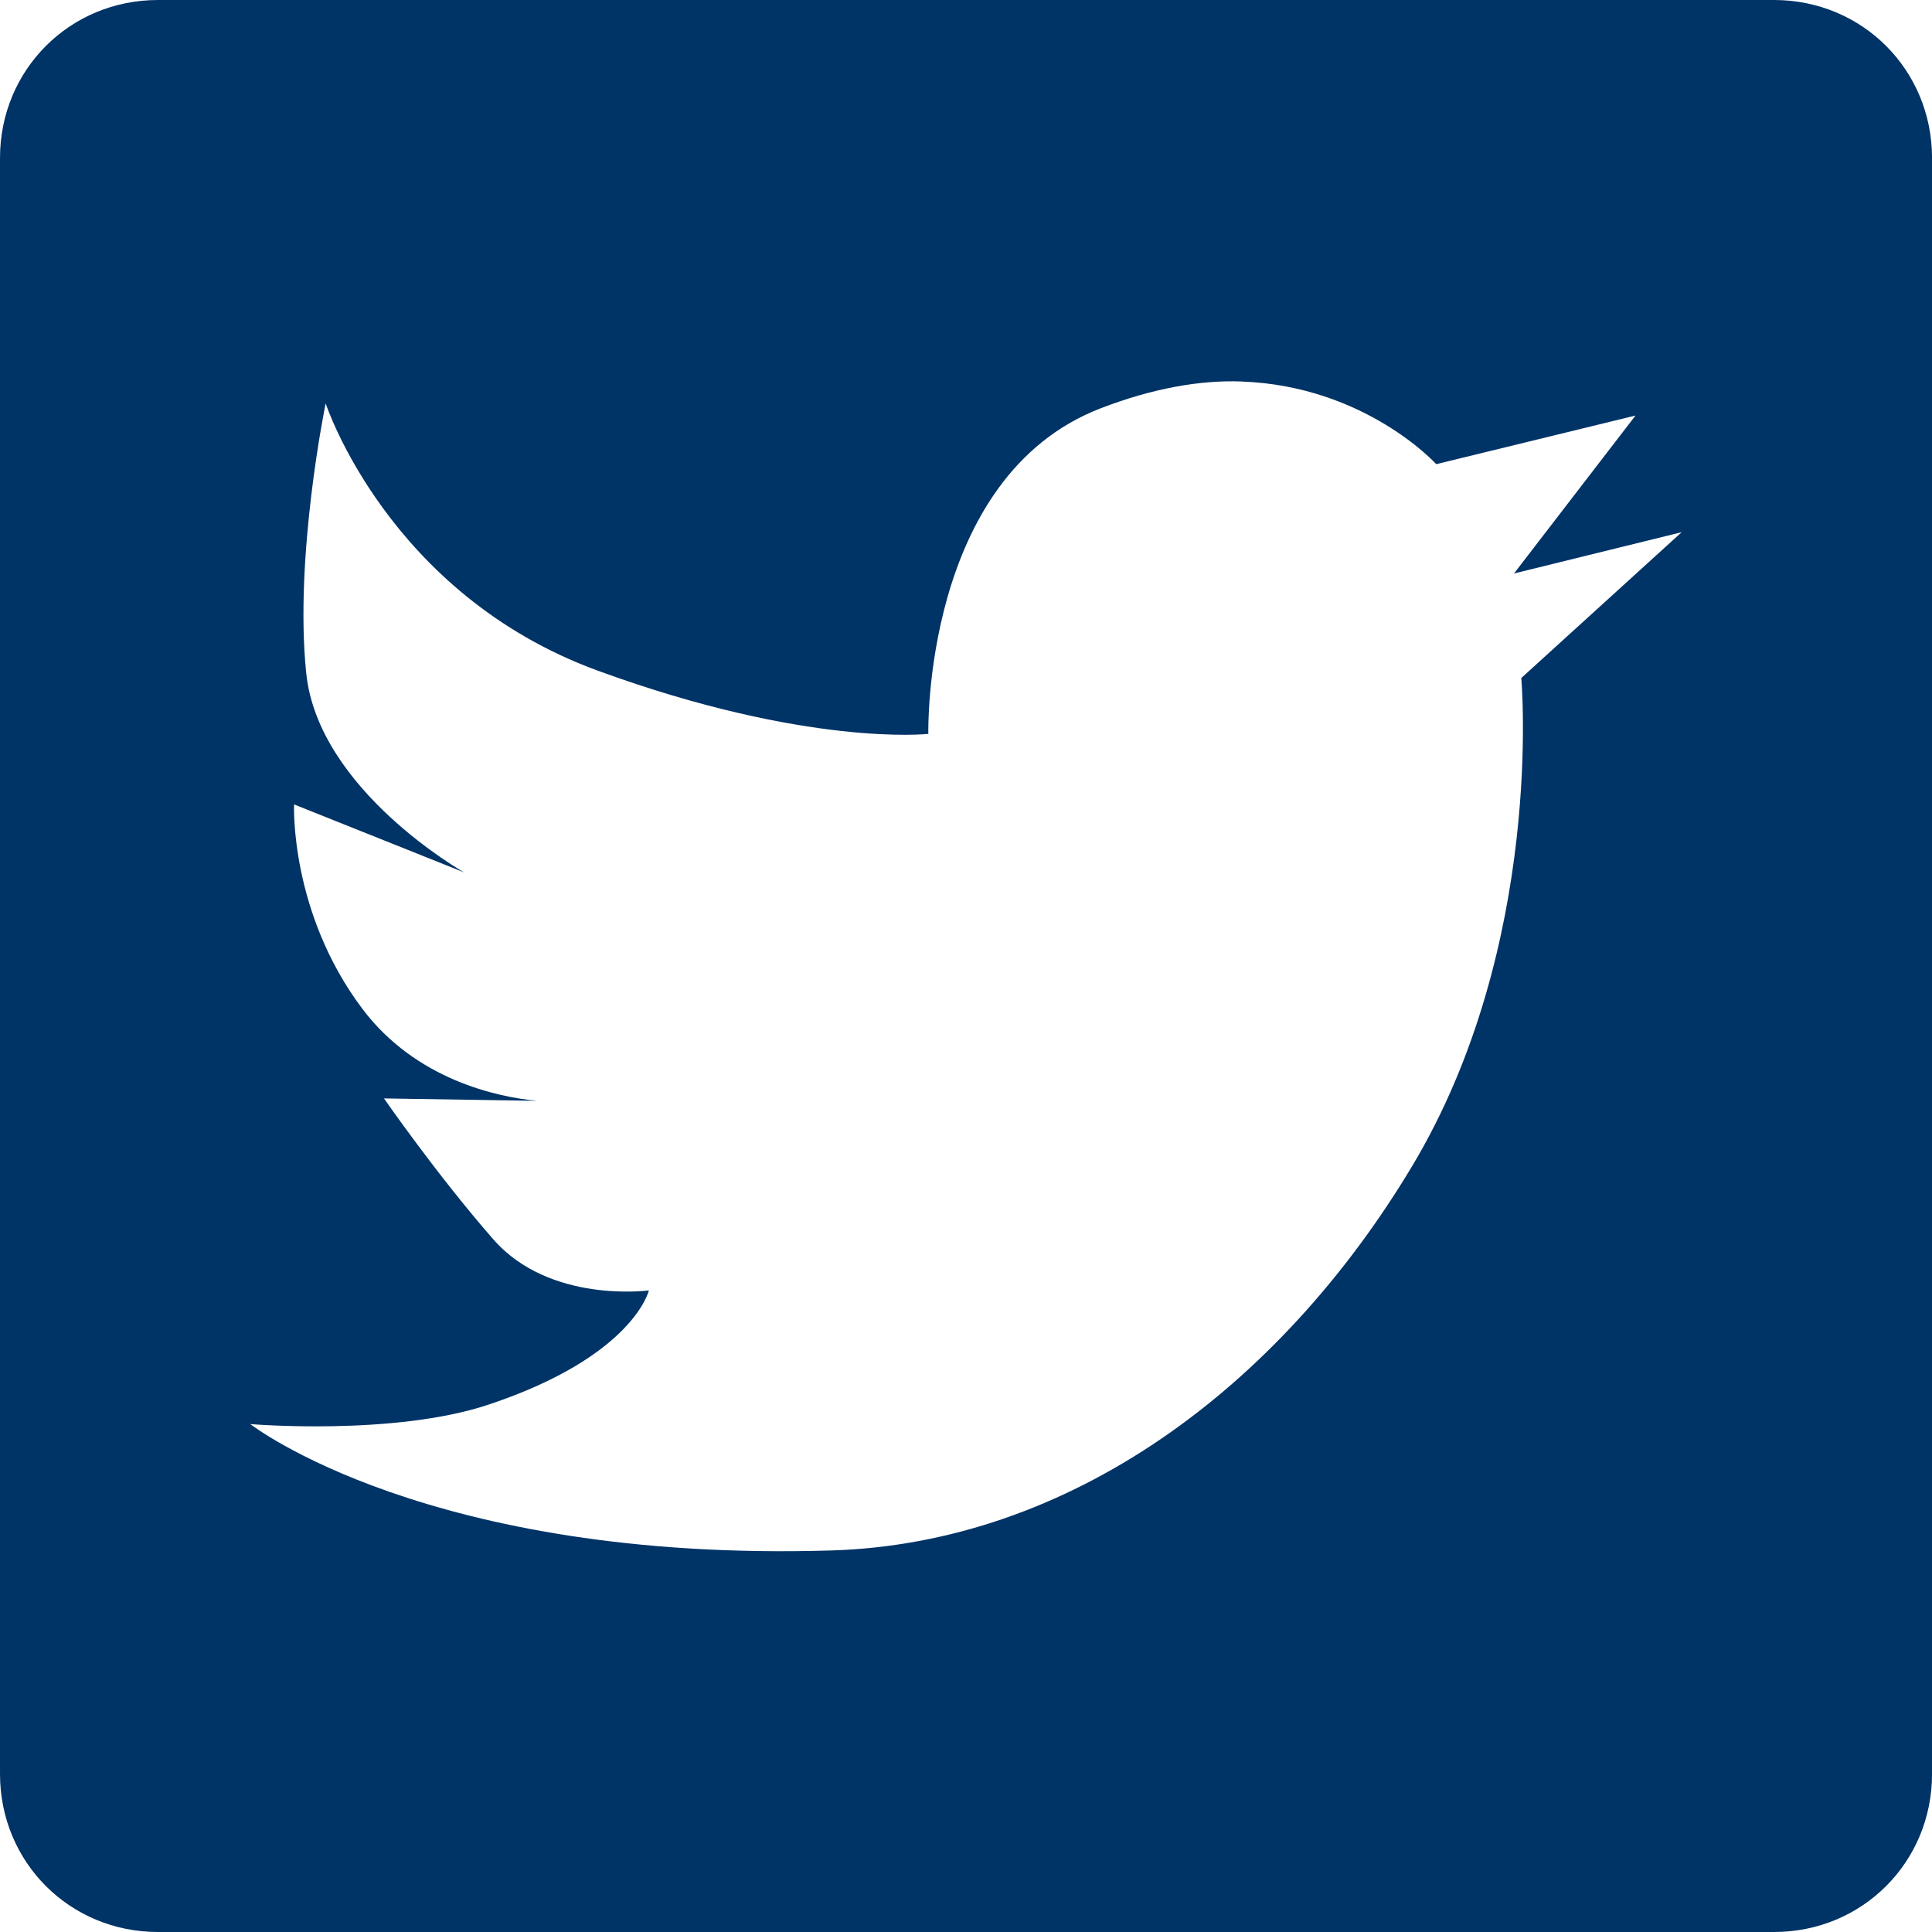 <?xml version="1.0" encoding="UTF-8" standalone="no"?>
<!-- Generator: Adobe Illustrator 15.0.0, SVG Export Plug-In . SVG Version: 6.00 Build 0)  -->

<svg
   xmlns:dc="http://purl.org/dc/elements/1.1/"
   xmlns:cc="http://creativecommons.org/ns#"
   xmlns:rdf="http://www.w3.org/1999/02/22-rdf-syntax-ns#"
   xmlns:svg="http://www.w3.org/2000/svg"
   xmlns="http://www.w3.org/2000/svg"
   xmlns:sodipodi="http://sodipodi.sourceforge.net/DTD/sodipodi-0.dtd"
   xmlns:inkscape="http://www.inkscape.org/namespaces/inkscape"
   version="1.1"
   id="Layer_1"
   x="0px"
   y="0px"
   width="48px"
   height="48px"
   viewBox="0 0 48 48"
   enable-background="new 0 0 48 48"
   xml:space="preserve"
   inkscape:version="0.48.2 r9819"
   sodipodi:docname="social_twenti.svg"><defs
   id="defs3801" /><sodipodi:namedview
   pagecolor="#ffffff"
   bordercolor="#666666"
   borderopacity="1"
   objecttolerance="10"
   gridtolerance="10"
   guidetolerance="10"
   inkscape:pageopacity="0"
   inkscape:pageshadow="2"
   inkscape:window-width="1021"
   inkscape:window-height="993"
   id="namedview3799"
   showgrid="false"
   inkscape:zoom="4.9166667"
   inkscape:cx="14.91927"
   inkscape:cy="24"
   inkscape:window-x="22"
   inkscape:window-y="-1"
   inkscape:window-maximized="0"
   inkscape:current-layer="Layer_1" />

<path
   inkscape:connector-curvature="0"
   id="rect8390"
   d="M 3.925,4.9999997e-8 C 1.733,4.9999997e-8 1.2515e-4,1.734 1.2515e-4,3.925 l 0,40.151 C 1.2515e-4,46.266 1.733,48 3.925,48 l 40.151,0 c 2.191,0 3.925,-1.734 3.925,-3.925 l 0,-40.151 C 48,1.734 46.267,5.0000001e-8 44.075,5.0000001e-8 l -40.151,0 z M 30.853,9.479 c 3.074,0.114 4.83,2.053 4.83,2.053 l 4.951,-1.208 -3.019,3.924 4.166,-1.026 -3.985,3.623 c 0,0 0.592,6.621 -2.717,12.136 -3.309,5.515 -8.517,9.362 -14.43,9.54 -10.027,0.301 -14.43,-3.14 -14.43,-3.14 0,0 3.567,0.3 5.917,-0.483 3.61,-1.203 3.985,-2.838 3.985,-2.838 0,0 -2.46,0.336 -3.864,-1.268 -1.404,-1.605 -2.717,-3.502 -2.717,-3.502 l 3.804,0.06 c -0.978,-0.093 -3.014,-0.518 -4.347,-2.294 -1.805,-2.406 -1.691,-5.071 -1.691,-5.071 l 4.226,1.69 c 0,0 -3.624,-2.043 -3.924,-4.951 -0.301,-2.908 0.483,-6.702 0.483,-6.702 0,0 1.548,4.736 6.762,6.641 5.214,1.905 8.211,1.57 8.211,1.57 0,0 -0.152,-6.384 4.287,-8.091 1.304,-0.501 2.477,-0.702 3.502,-0.664 z"
   style="fill:#003366;fill-opacity:1;fill-rule:nonzero;stroke:none;display:inline" /></svg>